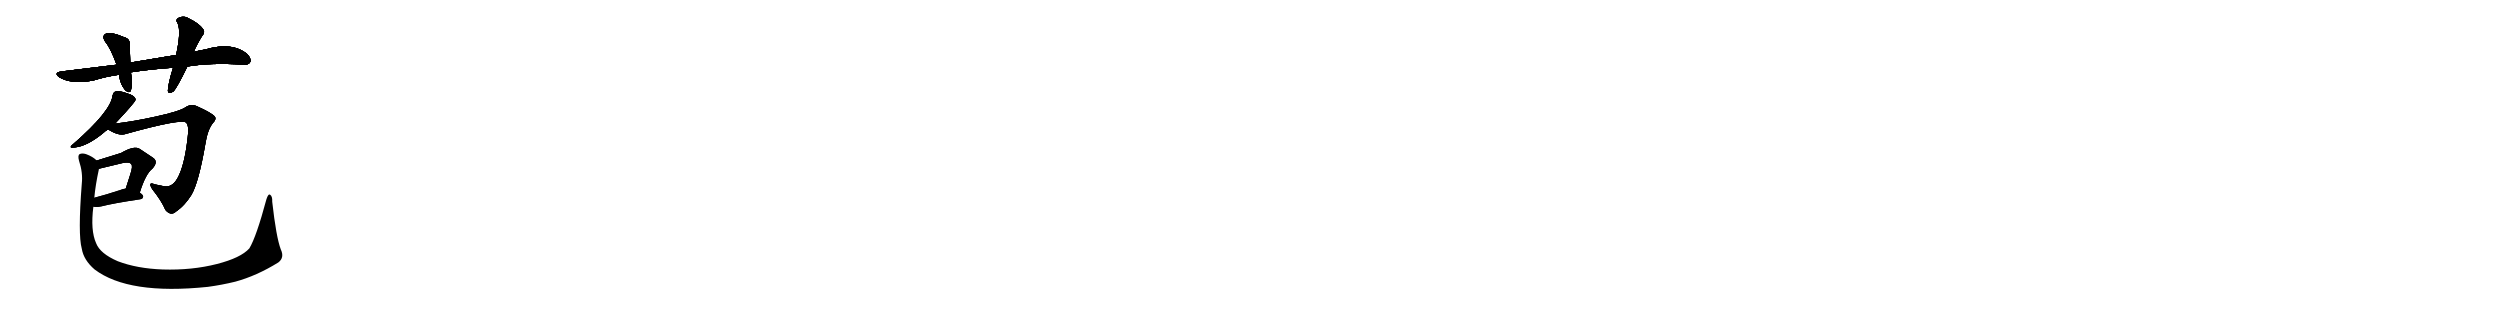 <svg version="1.1" viewBox="0 0 8192 1024" xmlns="http://www.w3.org/2000/svg">
  
  <g transform="scale(1, -1) translate(0, -900)" class="origin">
    <style type="text/css">
        .origin {display:none;}
        .hide {display:none;}
        .stroke {fill: #000000;}
        
.step1 {transform: translateX(1024px);}
.step2 {transform: translateX(2048px);}
.step3 {transform: translateX(3072px);}
.step4 {transform: translateX(4096px);}
.step5 {transform: translateX(5120px);}
.step6 {transform: translateX(6144px);}
.step7 {transform: translateX(7168px);}
.step8 {transform: translateX(8192px);}
.step9 {transform: translateX(9216px);}
.step10 {transform: translateX(10240px);}
.step11 {transform: translateX(11264px);}
.step12 {transform: translateX(12288px);}
.step13 {transform: translateX(13312px);}
.step14 {transform: translateX(14336px);}
.step15 {transform: translateX(15360px);}
.step16 {transform: translateX(16384px);}
.step17 {transform: translateX(17408px);}
.step18 {transform: translateX(18432px);}
.step19 {transform: translateX(19456px);}
.step20 {transform: translateX(20480px);}
.step21 {transform: translateX(21504px);}
.step22 {transform: translateX(22528px);}
.step23 {transform: translateX(23552px);}
.step24 {transform: translateX(24576px);}
.step25 {transform: translateX(25600px);}
.step26 {transform: translateX(26624px);}
.step27 {transform: translateX(27648px);}
.step28 {transform: translateX(28672px);}
.step29 {transform: translateX(29696px);}
    </style>

    <path d="M 614 682 Q 689 695 799 688 Q 815 687 820 697 Q 824 707 811 722 Q 762 764 673 738 Q 654 735 635 730 L 577 720 Q 507 708 427 695 L 382 688 Q 297 678 202 666 Q 174 662 194 647 Q 233 623 305 636 Q 347 649 390 655 L 429 663 Q 493 673 567 678 L 614 682 Z" fill="lightgray"/>
    <path d="M 427 695 Q 426 729 425 754 Q 426 773 407 778 Q 365 796 348 790 Q 332 783 345 763 Q 363 741 382 688 L 390 655 Q 394 622 412 603 Q 425 593 429 604 Q 435 625 429 663 L 427 695 Z" fill="lightgray"/>
    <path d="M 635 730 Q 644 752 661 780 Q 674 795 665 805 Q 653 823 618 840 Q 602 850 584 841 Q 574 835 582 824 Q 594 797 577 720 L 567 678 Q 551 627 550 603 Q 551 590 568 600 Q 580 612 614 682 L 635 730 Z" fill="lightgray"/>
    <path d="M 377 495 Q 443 565 444 573 Q 444 574 444 575 Q 441 587 417 594 Q 390 604 379 600 Q 372 599 369 587 Q 363 535 240 428 Q 221 413 246 417 Q 285 421 337 463 Q 344 470 354 476 L 377 495 Z" fill="lightgray"/>
    <path d="M 354 476 Q 387 455 408 460 Q 601 514 611 497 Q 620 484 615 451 Q 605 357 581 315 Q 563 284 536 290 Q 521 293 507 296 Q 483 306 499 280 Q 530 241 542 212 Q 560 191 577 207 Q 605 226 627 261 Q 651 301 673 429 Q 680 474 697 496 Q 710 509 704 518 Q 694 530 645 552 Q 626 561 607 548 Q 588 535 510 518 Q 438 502 377 495 C 347 491 330 489 354 476 Z" fill="lightgray"/>
    <path d="M 458 269 Q 477 330 499 347 Q 521 371 500 384 Q 482 396 458 412 Q 440 424 397 399 Q 340 381 317 374 C 288 365 295 340 324 347 L 403 366 Q 425 370 430 362 Q 436 356 427 329 Q 420 307 412 282 C 403 253 449 240 458 269 Z" fill="lightgray"/>
    <path d="M 306 223 Q 309 223 311 222 Q 321 221 333 224 Q 372 234 459 247 Q 469 248 469 257 Q 469 261 458 269 C 437 285 437 285 412 282 Q 402 281 396 278 Q 348 262 309 252 C 280 244 277 229 306 223 Z" fill="lightgray"/>
    <path d="M 920 83 Q 905 123 892 239 Q 893 257 885 262 Q 879 266 873 247 Q 840 124 817 86 Q 789 55 711 35 Q 629 14 533 17 Q 449 20 386 44 Q 328 69 315 103 Q 296 145 306 223 L 309 252 Q 313 295 324 345 Q 324 346 324 347 C 328 367 328 367 317 374 Q 304 387 282 395 Q 269 399 261 395 Q 254 391 259 373 Q 272 334 268 298 Q 255 132 268 85 Q 274 48 310 17 Q 421 -67 681 -40 Q 726 -34 771 -23 Q 841 -4 912 40 Q 933 56 920 83 Z" fill="lightgray"/></g>
<g transform="scale(1, -1) translate(0, -900)">
    <style type="text/css">
        .origin {display:none;}
        .hide {display:none;}
        .stroke {fill: #000000;}
        
.step1 {transform: translateX(1024px);}
.step2 {transform: translateX(2048px);}
.step3 {transform: translateX(3072px);}
.step4 {transform: translateX(4096px);}
.step5 {transform: translateX(5120px);}
.step6 {transform: translateX(6144px);}
.step7 {transform: translateX(7168px);}
.step8 {transform: translateX(8192px);}
.step9 {transform: translateX(9216px);}
.step10 {transform: translateX(10240px);}
.step11 {transform: translateX(11264px);}
.step12 {transform: translateX(12288px);}
.step13 {transform: translateX(13312px);}
.step14 {transform: translateX(14336px);}
.step15 {transform: translateX(15360px);}
.step16 {transform: translateX(16384px);}
.step17 {transform: translateX(17408px);}
.step18 {transform: translateX(18432px);}
.step19 {transform: translateX(19456px);}
.step20 {transform: translateX(20480px);}
.step21 {transform: translateX(21504px);}
.step22 {transform: translateX(22528px);}
.step23 {transform: translateX(23552px);}
.step24 {transform: translateX(24576px);}
.step25 {transform: translateX(25600px);}
.step26 {transform: translateX(26624px);}
.step27 {transform: translateX(27648px);}
.step28 {transform: translateX(28672px);}
.step29 {transform: translateX(29696px);}
    </style>

    <path d="M 614 682 Q 689 695 799 688 Q 815 687 820 697 Q 824 707 811 722 Q 762 764 673 738 Q 654 735 635 730 L 577 720 Q 507 708 427 695 L 382 688 Q 297 678 202 666 Q 174 662 194 647 Q 233 623 305 636 Q 347 649 390 655 L 429 663 Q 493 673 567 678 L 614 682 Z" fill="lightgray" class="stroke step0"/>
    <path d="M 427 695 Q 426 729 425 754 Q 426 773 407 778 Q 365 796 348 790 Q 332 783 345 763 Q 363 741 382 688 L 390 655 Q 394 622 412 603 Q 425 593 429 604 Q 435 625 429 663 L 427 695 Z" fill="lightgray" class="hide"/>
    <path d="M 635 730 Q 644 752 661 780 Q 674 795 665 805 Q 653 823 618 840 Q 602 850 584 841 Q 574 835 582 824 Q 594 797 577 720 L 567 678 Q 551 627 550 603 Q 551 590 568 600 Q 580 612 614 682 L 635 730 Z" fill="lightgray" class="hide"/>
    <path d="M 377 495 Q 443 565 444 573 Q 444 574 444 575 Q 441 587 417 594 Q 390 604 379 600 Q 372 599 369 587 Q 363 535 240 428 Q 221 413 246 417 Q 285 421 337 463 Q 344 470 354 476 L 377 495 Z" fill="lightgray" class="hide"/>
    <path d="M 354 476 Q 387 455 408 460 Q 601 514 611 497 Q 620 484 615 451 Q 605 357 581 315 Q 563 284 536 290 Q 521 293 507 296 Q 483 306 499 280 Q 530 241 542 212 Q 560 191 577 207 Q 605 226 627 261 Q 651 301 673 429 Q 680 474 697 496 Q 710 509 704 518 Q 694 530 645 552 Q 626 561 607 548 Q 588 535 510 518 Q 438 502 377 495 C 347 491 330 489 354 476 Z" fill="lightgray" class="hide"/>
    <path d="M 458 269 Q 477 330 499 347 Q 521 371 500 384 Q 482 396 458 412 Q 440 424 397 399 Q 340 381 317 374 C 288 365 295 340 324 347 L 403 366 Q 425 370 430 362 Q 436 356 427 329 Q 420 307 412 282 C 403 253 449 240 458 269 Z" fill="lightgray" class="hide"/>
    <path d="M 306 223 Q 309 223 311 222 Q 321 221 333 224 Q 372 234 459 247 Q 469 248 469 257 Q 469 261 458 269 C 437 285 437 285 412 282 Q 402 281 396 278 Q 348 262 309 252 C 280 244 277 229 306 223 Z" fill="lightgray" class="hide"/>
    <path d="M 920 83 Q 905 123 892 239 Q 893 257 885 262 Q 879 266 873 247 Q 840 124 817 86 Q 789 55 711 35 Q 629 14 533 17 Q 449 20 386 44 Q 328 69 315 103 Q 296 145 306 223 L 309 252 Q 313 295 324 345 Q 324 346 324 347 C 328 367 328 367 317 374 Q 304 387 282 395 Q 269 399 261 395 Q 254 391 259 373 Q 272 334 268 298 Q 255 132 268 85 Q 274 48 310 17 Q 421 -67 681 -40 Q 726 -34 771 -23 Q 841 -4 912 40 Q 933 56 920 83 Z" fill="lightgray" class="hide"/></g><g transform="scale(1, -1) translate(0, -900)">
    <style type="text/css">
        .origin {display:none;}
        .hide {display:none;}
        .stroke {fill: #000000;}
        
.step1 {transform: translateX(1024px);}
.step2 {transform: translateX(2048px);}
.step3 {transform: translateX(3072px);}
.step4 {transform: translateX(4096px);}
.step5 {transform: translateX(5120px);}
.step6 {transform: translateX(6144px);}
.step7 {transform: translateX(7168px);}
.step8 {transform: translateX(8192px);}
.step9 {transform: translateX(9216px);}
.step10 {transform: translateX(10240px);}
.step11 {transform: translateX(11264px);}
.step12 {transform: translateX(12288px);}
.step13 {transform: translateX(13312px);}
.step14 {transform: translateX(14336px);}
.step15 {transform: translateX(15360px);}
.step16 {transform: translateX(16384px);}
.step17 {transform: translateX(17408px);}
.step18 {transform: translateX(18432px);}
.step19 {transform: translateX(19456px);}
.step20 {transform: translateX(20480px);}
.step21 {transform: translateX(21504px);}
.step22 {transform: translateX(22528px);}
.step23 {transform: translateX(23552px);}
.step24 {transform: translateX(24576px);}
.step25 {transform: translateX(25600px);}
.step26 {transform: translateX(26624px);}
.step27 {transform: translateX(27648px);}
.step28 {transform: translateX(28672px);}
.step29 {transform: translateX(29696px);}
    </style>

    <path d="M 614 682 Q 689 695 799 688 Q 815 687 820 697 Q 824 707 811 722 Q 762 764 673 738 Q 654 735 635 730 L 577 720 Q 507 708 427 695 L 382 688 Q 297 678 202 666 Q 174 662 194 647 Q 233 623 305 636 Q 347 649 390 655 L 429 663 Q 493 673 567 678 L 614 682 Z" fill="lightgray" class="stroke step1"/>
    <path d="M 427 695 Q 426 729 425 754 Q 426 773 407 778 Q 365 796 348 790 Q 332 783 345 763 Q 363 741 382 688 L 390 655 Q 394 622 412 603 Q 425 593 429 604 Q 435 625 429 663 L 427 695 Z" fill="lightgray" class="stroke step1"/>
    <path d="M 635 730 Q 644 752 661 780 Q 674 795 665 805 Q 653 823 618 840 Q 602 850 584 841 Q 574 835 582 824 Q 594 797 577 720 L 567 678 Q 551 627 550 603 Q 551 590 568 600 Q 580 612 614 682 L 635 730 Z" fill="lightgray" class="hide"/>
    <path d="M 377 495 Q 443 565 444 573 Q 444 574 444 575 Q 441 587 417 594 Q 390 604 379 600 Q 372 599 369 587 Q 363 535 240 428 Q 221 413 246 417 Q 285 421 337 463 Q 344 470 354 476 L 377 495 Z" fill="lightgray" class="hide"/>
    <path d="M 354 476 Q 387 455 408 460 Q 601 514 611 497 Q 620 484 615 451 Q 605 357 581 315 Q 563 284 536 290 Q 521 293 507 296 Q 483 306 499 280 Q 530 241 542 212 Q 560 191 577 207 Q 605 226 627 261 Q 651 301 673 429 Q 680 474 697 496 Q 710 509 704 518 Q 694 530 645 552 Q 626 561 607 548 Q 588 535 510 518 Q 438 502 377 495 C 347 491 330 489 354 476 Z" fill="lightgray" class="hide"/>
    <path d="M 458 269 Q 477 330 499 347 Q 521 371 500 384 Q 482 396 458 412 Q 440 424 397 399 Q 340 381 317 374 C 288 365 295 340 324 347 L 403 366 Q 425 370 430 362 Q 436 356 427 329 Q 420 307 412 282 C 403 253 449 240 458 269 Z" fill="lightgray" class="hide"/>
    <path d="M 306 223 Q 309 223 311 222 Q 321 221 333 224 Q 372 234 459 247 Q 469 248 469 257 Q 469 261 458 269 C 437 285 437 285 412 282 Q 402 281 396 278 Q 348 262 309 252 C 280 244 277 229 306 223 Z" fill="lightgray" class="hide"/>
    <path d="M 920 83 Q 905 123 892 239 Q 893 257 885 262 Q 879 266 873 247 Q 840 124 817 86 Q 789 55 711 35 Q 629 14 533 17 Q 449 20 386 44 Q 328 69 315 103 Q 296 145 306 223 L 309 252 Q 313 295 324 345 Q 324 346 324 347 C 328 367 328 367 317 374 Q 304 387 282 395 Q 269 399 261 395 Q 254 391 259 373 Q 272 334 268 298 Q 255 132 268 85 Q 274 48 310 17 Q 421 -67 681 -40 Q 726 -34 771 -23 Q 841 -4 912 40 Q 933 56 920 83 Z" fill="lightgray" class="hide"/></g><g transform="scale(1, -1) translate(0, -900)">
    <style type="text/css">
        .origin {display:none;}
        .hide {display:none;}
        .stroke {fill: #000000;}
        
.step1 {transform: translateX(1024px);}
.step2 {transform: translateX(2048px);}
.step3 {transform: translateX(3072px);}
.step4 {transform: translateX(4096px);}
.step5 {transform: translateX(5120px);}
.step6 {transform: translateX(6144px);}
.step7 {transform: translateX(7168px);}
.step8 {transform: translateX(8192px);}
.step9 {transform: translateX(9216px);}
.step10 {transform: translateX(10240px);}
.step11 {transform: translateX(11264px);}
.step12 {transform: translateX(12288px);}
.step13 {transform: translateX(13312px);}
.step14 {transform: translateX(14336px);}
.step15 {transform: translateX(15360px);}
.step16 {transform: translateX(16384px);}
.step17 {transform: translateX(17408px);}
.step18 {transform: translateX(18432px);}
.step19 {transform: translateX(19456px);}
.step20 {transform: translateX(20480px);}
.step21 {transform: translateX(21504px);}
.step22 {transform: translateX(22528px);}
.step23 {transform: translateX(23552px);}
.step24 {transform: translateX(24576px);}
.step25 {transform: translateX(25600px);}
.step26 {transform: translateX(26624px);}
.step27 {transform: translateX(27648px);}
.step28 {transform: translateX(28672px);}
.step29 {transform: translateX(29696px);}
    </style>

    <path d="M 614 682 Q 689 695 799 688 Q 815 687 820 697 Q 824 707 811 722 Q 762 764 673 738 Q 654 735 635 730 L 577 720 Q 507 708 427 695 L 382 688 Q 297 678 202 666 Q 174 662 194 647 Q 233 623 305 636 Q 347 649 390 655 L 429 663 Q 493 673 567 678 L 614 682 Z" fill="lightgray" class="stroke step2"/>
    <path d="M 427 695 Q 426 729 425 754 Q 426 773 407 778 Q 365 796 348 790 Q 332 783 345 763 Q 363 741 382 688 L 390 655 Q 394 622 412 603 Q 425 593 429 604 Q 435 625 429 663 L 427 695 Z" fill="lightgray" class="stroke step2"/>
    <path d="M 635 730 Q 644 752 661 780 Q 674 795 665 805 Q 653 823 618 840 Q 602 850 584 841 Q 574 835 582 824 Q 594 797 577 720 L 567 678 Q 551 627 550 603 Q 551 590 568 600 Q 580 612 614 682 L 635 730 Z" fill="lightgray" class="stroke step2"/>
    <path d="M 377 495 Q 443 565 444 573 Q 444 574 444 575 Q 441 587 417 594 Q 390 604 379 600 Q 372 599 369 587 Q 363 535 240 428 Q 221 413 246 417 Q 285 421 337 463 Q 344 470 354 476 L 377 495 Z" fill="lightgray" class="hide"/>
    <path d="M 354 476 Q 387 455 408 460 Q 601 514 611 497 Q 620 484 615 451 Q 605 357 581 315 Q 563 284 536 290 Q 521 293 507 296 Q 483 306 499 280 Q 530 241 542 212 Q 560 191 577 207 Q 605 226 627 261 Q 651 301 673 429 Q 680 474 697 496 Q 710 509 704 518 Q 694 530 645 552 Q 626 561 607 548 Q 588 535 510 518 Q 438 502 377 495 C 347 491 330 489 354 476 Z" fill="lightgray" class="hide"/>
    <path d="M 458 269 Q 477 330 499 347 Q 521 371 500 384 Q 482 396 458 412 Q 440 424 397 399 Q 340 381 317 374 C 288 365 295 340 324 347 L 403 366 Q 425 370 430 362 Q 436 356 427 329 Q 420 307 412 282 C 403 253 449 240 458 269 Z" fill="lightgray" class="hide"/>
    <path d="M 306 223 Q 309 223 311 222 Q 321 221 333 224 Q 372 234 459 247 Q 469 248 469 257 Q 469 261 458 269 C 437 285 437 285 412 282 Q 402 281 396 278 Q 348 262 309 252 C 280 244 277 229 306 223 Z" fill="lightgray" class="hide"/>
    <path d="M 920 83 Q 905 123 892 239 Q 893 257 885 262 Q 879 266 873 247 Q 840 124 817 86 Q 789 55 711 35 Q 629 14 533 17 Q 449 20 386 44 Q 328 69 315 103 Q 296 145 306 223 L 309 252 Q 313 295 324 345 Q 324 346 324 347 C 328 367 328 367 317 374 Q 304 387 282 395 Q 269 399 261 395 Q 254 391 259 373 Q 272 334 268 298 Q 255 132 268 85 Q 274 48 310 17 Q 421 -67 681 -40 Q 726 -34 771 -23 Q 841 -4 912 40 Q 933 56 920 83 Z" fill="lightgray" class="hide"/></g><g transform="scale(1, -1) translate(0, -900)">
    <style type="text/css">
        .origin {display:none;}
        .hide {display:none;}
        .stroke {fill: #000000;}
        
.step1 {transform: translateX(1024px);}
.step2 {transform: translateX(2048px);}
.step3 {transform: translateX(3072px);}
.step4 {transform: translateX(4096px);}
.step5 {transform: translateX(5120px);}
.step6 {transform: translateX(6144px);}
.step7 {transform: translateX(7168px);}
.step8 {transform: translateX(8192px);}
.step9 {transform: translateX(9216px);}
.step10 {transform: translateX(10240px);}
.step11 {transform: translateX(11264px);}
.step12 {transform: translateX(12288px);}
.step13 {transform: translateX(13312px);}
.step14 {transform: translateX(14336px);}
.step15 {transform: translateX(15360px);}
.step16 {transform: translateX(16384px);}
.step17 {transform: translateX(17408px);}
.step18 {transform: translateX(18432px);}
.step19 {transform: translateX(19456px);}
.step20 {transform: translateX(20480px);}
.step21 {transform: translateX(21504px);}
.step22 {transform: translateX(22528px);}
.step23 {transform: translateX(23552px);}
.step24 {transform: translateX(24576px);}
.step25 {transform: translateX(25600px);}
.step26 {transform: translateX(26624px);}
.step27 {transform: translateX(27648px);}
.step28 {transform: translateX(28672px);}
.step29 {transform: translateX(29696px);}
    </style>

    <path d="M 614 682 Q 689 695 799 688 Q 815 687 820 697 Q 824 707 811 722 Q 762 764 673 738 Q 654 735 635 730 L 577 720 Q 507 708 427 695 L 382 688 Q 297 678 202 666 Q 174 662 194 647 Q 233 623 305 636 Q 347 649 390 655 L 429 663 Q 493 673 567 678 L 614 682 Z" fill="lightgray" class="stroke step3"/>
    <path d="M 427 695 Q 426 729 425 754 Q 426 773 407 778 Q 365 796 348 790 Q 332 783 345 763 Q 363 741 382 688 L 390 655 Q 394 622 412 603 Q 425 593 429 604 Q 435 625 429 663 L 427 695 Z" fill="lightgray" class="stroke step3"/>
    <path d="M 635 730 Q 644 752 661 780 Q 674 795 665 805 Q 653 823 618 840 Q 602 850 584 841 Q 574 835 582 824 Q 594 797 577 720 L 567 678 Q 551 627 550 603 Q 551 590 568 600 Q 580 612 614 682 L 635 730 Z" fill="lightgray" class="stroke step3"/>
    <path d="M 377 495 Q 443 565 444 573 Q 444 574 444 575 Q 441 587 417 594 Q 390 604 379 600 Q 372 599 369 587 Q 363 535 240 428 Q 221 413 246 417 Q 285 421 337 463 Q 344 470 354 476 L 377 495 Z" fill="lightgray" class="stroke step3"/>
    <path d="M 354 476 Q 387 455 408 460 Q 601 514 611 497 Q 620 484 615 451 Q 605 357 581 315 Q 563 284 536 290 Q 521 293 507 296 Q 483 306 499 280 Q 530 241 542 212 Q 560 191 577 207 Q 605 226 627 261 Q 651 301 673 429 Q 680 474 697 496 Q 710 509 704 518 Q 694 530 645 552 Q 626 561 607 548 Q 588 535 510 518 Q 438 502 377 495 C 347 491 330 489 354 476 Z" fill="lightgray" class="hide"/>
    <path d="M 458 269 Q 477 330 499 347 Q 521 371 500 384 Q 482 396 458 412 Q 440 424 397 399 Q 340 381 317 374 C 288 365 295 340 324 347 L 403 366 Q 425 370 430 362 Q 436 356 427 329 Q 420 307 412 282 C 403 253 449 240 458 269 Z" fill="lightgray" class="hide"/>
    <path d="M 306 223 Q 309 223 311 222 Q 321 221 333 224 Q 372 234 459 247 Q 469 248 469 257 Q 469 261 458 269 C 437 285 437 285 412 282 Q 402 281 396 278 Q 348 262 309 252 C 280 244 277 229 306 223 Z" fill="lightgray" class="hide"/>
    <path d="M 920 83 Q 905 123 892 239 Q 893 257 885 262 Q 879 266 873 247 Q 840 124 817 86 Q 789 55 711 35 Q 629 14 533 17 Q 449 20 386 44 Q 328 69 315 103 Q 296 145 306 223 L 309 252 Q 313 295 324 345 Q 324 346 324 347 C 328 367 328 367 317 374 Q 304 387 282 395 Q 269 399 261 395 Q 254 391 259 373 Q 272 334 268 298 Q 255 132 268 85 Q 274 48 310 17 Q 421 -67 681 -40 Q 726 -34 771 -23 Q 841 -4 912 40 Q 933 56 920 83 Z" fill="lightgray" class="hide"/></g><g transform="scale(1, -1) translate(0, -900)">
    <style type="text/css">
        .origin {display:none;}
        .hide {display:none;}
        .stroke {fill: #000000;}
        
.step1 {transform: translateX(1024px);}
.step2 {transform: translateX(2048px);}
.step3 {transform: translateX(3072px);}
.step4 {transform: translateX(4096px);}
.step5 {transform: translateX(5120px);}
.step6 {transform: translateX(6144px);}
.step7 {transform: translateX(7168px);}
.step8 {transform: translateX(8192px);}
.step9 {transform: translateX(9216px);}
.step10 {transform: translateX(10240px);}
.step11 {transform: translateX(11264px);}
.step12 {transform: translateX(12288px);}
.step13 {transform: translateX(13312px);}
.step14 {transform: translateX(14336px);}
.step15 {transform: translateX(15360px);}
.step16 {transform: translateX(16384px);}
.step17 {transform: translateX(17408px);}
.step18 {transform: translateX(18432px);}
.step19 {transform: translateX(19456px);}
.step20 {transform: translateX(20480px);}
.step21 {transform: translateX(21504px);}
.step22 {transform: translateX(22528px);}
.step23 {transform: translateX(23552px);}
.step24 {transform: translateX(24576px);}
.step25 {transform: translateX(25600px);}
.step26 {transform: translateX(26624px);}
.step27 {transform: translateX(27648px);}
.step28 {transform: translateX(28672px);}
.step29 {transform: translateX(29696px);}
    </style>

    <path d="M 614 682 Q 689 695 799 688 Q 815 687 820 697 Q 824 707 811 722 Q 762 764 673 738 Q 654 735 635 730 L 577 720 Q 507 708 427 695 L 382 688 Q 297 678 202 666 Q 174 662 194 647 Q 233 623 305 636 Q 347 649 390 655 L 429 663 Q 493 673 567 678 L 614 682 Z" fill="lightgray" class="stroke step4"/>
    <path d="M 427 695 Q 426 729 425 754 Q 426 773 407 778 Q 365 796 348 790 Q 332 783 345 763 Q 363 741 382 688 L 390 655 Q 394 622 412 603 Q 425 593 429 604 Q 435 625 429 663 L 427 695 Z" fill="lightgray" class="stroke step4"/>
    <path d="M 635 730 Q 644 752 661 780 Q 674 795 665 805 Q 653 823 618 840 Q 602 850 584 841 Q 574 835 582 824 Q 594 797 577 720 L 567 678 Q 551 627 550 603 Q 551 590 568 600 Q 580 612 614 682 L 635 730 Z" fill="lightgray" class="stroke step4"/>
    <path d="M 377 495 Q 443 565 444 573 Q 444 574 444 575 Q 441 587 417 594 Q 390 604 379 600 Q 372 599 369 587 Q 363 535 240 428 Q 221 413 246 417 Q 285 421 337 463 Q 344 470 354 476 L 377 495 Z" fill="lightgray" class="stroke step4"/>
    <path d="M 354 476 Q 387 455 408 460 Q 601 514 611 497 Q 620 484 615 451 Q 605 357 581 315 Q 563 284 536 290 Q 521 293 507 296 Q 483 306 499 280 Q 530 241 542 212 Q 560 191 577 207 Q 605 226 627 261 Q 651 301 673 429 Q 680 474 697 496 Q 710 509 704 518 Q 694 530 645 552 Q 626 561 607 548 Q 588 535 510 518 Q 438 502 377 495 C 347 491 330 489 354 476 Z" fill="lightgray" class="stroke step4"/>
    <path d="M 458 269 Q 477 330 499 347 Q 521 371 500 384 Q 482 396 458 412 Q 440 424 397 399 Q 340 381 317 374 C 288 365 295 340 324 347 L 403 366 Q 425 370 430 362 Q 436 356 427 329 Q 420 307 412 282 C 403 253 449 240 458 269 Z" fill="lightgray" class="hide"/>
    <path d="M 306 223 Q 309 223 311 222 Q 321 221 333 224 Q 372 234 459 247 Q 469 248 469 257 Q 469 261 458 269 C 437 285 437 285 412 282 Q 402 281 396 278 Q 348 262 309 252 C 280 244 277 229 306 223 Z" fill="lightgray" class="hide"/>
    <path d="M 920 83 Q 905 123 892 239 Q 893 257 885 262 Q 879 266 873 247 Q 840 124 817 86 Q 789 55 711 35 Q 629 14 533 17 Q 449 20 386 44 Q 328 69 315 103 Q 296 145 306 223 L 309 252 Q 313 295 324 345 Q 324 346 324 347 C 328 367 328 367 317 374 Q 304 387 282 395 Q 269 399 261 395 Q 254 391 259 373 Q 272 334 268 298 Q 255 132 268 85 Q 274 48 310 17 Q 421 -67 681 -40 Q 726 -34 771 -23 Q 841 -4 912 40 Q 933 56 920 83 Z" fill="lightgray" class="hide"/></g><g transform="scale(1, -1) translate(0, -900)">
    <style type="text/css">
        .origin {display:none;}
        .hide {display:none;}
        .stroke {fill: #000000;}
        
.step1 {transform: translateX(1024px);}
.step2 {transform: translateX(2048px);}
.step3 {transform: translateX(3072px);}
.step4 {transform: translateX(4096px);}
.step5 {transform: translateX(5120px);}
.step6 {transform: translateX(6144px);}
.step7 {transform: translateX(7168px);}
.step8 {transform: translateX(8192px);}
.step9 {transform: translateX(9216px);}
.step10 {transform: translateX(10240px);}
.step11 {transform: translateX(11264px);}
.step12 {transform: translateX(12288px);}
.step13 {transform: translateX(13312px);}
.step14 {transform: translateX(14336px);}
.step15 {transform: translateX(15360px);}
.step16 {transform: translateX(16384px);}
.step17 {transform: translateX(17408px);}
.step18 {transform: translateX(18432px);}
.step19 {transform: translateX(19456px);}
.step20 {transform: translateX(20480px);}
.step21 {transform: translateX(21504px);}
.step22 {transform: translateX(22528px);}
.step23 {transform: translateX(23552px);}
.step24 {transform: translateX(24576px);}
.step25 {transform: translateX(25600px);}
.step26 {transform: translateX(26624px);}
.step27 {transform: translateX(27648px);}
.step28 {transform: translateX(28672px);}
.step29 {transform: translateX(29696px);}
    </style>

    <path d="M 614 682 Q 689 695 799 688 Q 815 687 820 697 Q 824 707 811 722 Q 762 764 673 738 Q 654 735 635 730 L 577 720 Q 507 708 427 695 L 382 688 Q 297 678 202 666 Q 174 662 194 647 Q 233 623 305 636 Q 347 649 390 655 L 429 663 Q 493 673 567 678 L 614 682 Z" fill="lightgray" class="stroke step5"/>
    <path d="M 427 695 Q 426 729 425 754 Q 426 773 407 778 Q 365 796 348 790 Q 332 783 345 763 Q 363 741 382 688 L 390 655 Q 394 622 412 603 Q 425 593 429 604 Q 435 625 429 663 L 427 695 Z" fill="lightgray" class="stroke step5"/>
    <path d="M 635 730 Q 644 752 661 780 Q 674 795 665 805 Q 653 823 618 840 Q 602 850 584 841 Q 574 835 582 824 Q 594 797 577 720 L 567 678 Q 551 627 550 603 Q 551 590 568 600 Q 580 612 614 682 L 635 730 Z" fill="lightgray" class="stroke step5"/>
    <path d="M 377 495 Q 443 565 444 573 Q 444 574 444 575 Q 441 587 417 594 Q 390 604 379 600 Q 372 599 369 587 Q 363 535 240 428 Q 221 413 246 417 Q 285 421 337 463 Q 344 470 354 476 L 377 495 Z" fill="lightgray" class="stroke step5"/>
    <path d="M 354 476 Q 387 455 408 460 Q 601 514 611 497 Q 620 484 615 451 Q 605 357 581 315 Q 563 284 536 290 Q 521 293 507 296 Q 483 306 499 280 Q 530 241 542 212 Q 560 191 577 207 Q 605 226 627 261 Q 651 301 673 429 Q 680 474 697 496 Q 710 509 704 518 Q 694 530 645 552 Q 626 561 607 548 Q 588 535 510 518 Q 438 502 377 495 C 347 491 330 489 354 476 Z" fill="lightgray" class="stroke step5"/>
    <path d="M 458 269 Q 477 330 499 347 Q 521 371 500 384 Q 482 396 458 412 Q 440 424 397 399 Q 340 381 317 374 C 288 365 295 340 324 347 L 403 366 Q 425 370 430 362 Q 436 356 427 329 Q 420 307 412 282 C 403 253 449 240 458 269 Z" fill="lightgray" class="stroke step5"/>
    <path d="M 306 223 Q 309 223 311 222 Q 321 221 333 224 Q 372 234 459 247 Q 469 248 469 257 Q 469 261 458 269 C 437 285 437 285 412 282 Q 402 281 396 278 Q 348 262 309 252 C 280 244 277 229 306 223 Z" fill="lightgray" class="hide"/>
    <path d="M 920 83 Q 905 123 892 239 Q 893 257 885 262 Q 879 266 873 247 Q 840 124 817 86 Q 789 55 711 35 Q 629 14 533 17 Q 449 20 386 44 Q 328 69 315 103 Q 296 145 306 223 L 309 252 Q 313 295 324 345 Q 324 346 324 347 C 328 367 328 367 317 374 Q 304 387 282 395 Q 269 399 261 395 Q 254 391 259 373 Q 272 334 268 298 Q 255 132 268 85 Q 274 48 310 17 Q 421 -67 681 -40 Q 726 -34 771 -23 Q 841 -4 912 40 Q 933 56 920 83 Z" fill="lightgray" class="hide"/></g><g transform="scale(1, -1) translate(0, -900)">
    <style type="text/css">
        .origin {display:none;}
        .hide {display:none;}
        .stroke {fill: #000000;}
        
.step1 {transform: translateX(1024px);}
.step2 {transform: translateX(2048px);}
.step3 {transform: translateX(3072px);}
.step4 {transform: translateX(4096px);}
.step5 {transform: translateX(5120px);}
.step6 {transform: translateX(6144px);}
.step7 {transform: translateX(7168px);}
.step8 {transform: translateX(8192px);}
.step9 {transform: translateX(9216px);}
.step10 {transform: translateX(10240px);}
.step11 {transform: translateX(11264px);}
.step12 {transform: translateX(12288px);}
.step13 {transform: translateX(13312px);}
.step14 {transform: translateX(14336px);}
.step15 {transform: translateX(15360px);}
.step16 {transform: translateX(16384px);}
.step17 {transform: translateX(17408px);}
.step18 {transform: translateX(18432px);}
.step19 {transform: translateX(19456px);}
.step20 {transform: translateX(20480px);}
.step21 {transform: translateX(21504px);}
.step22 {transform: translateX(22528px);}
.step23 {transform: translateX(23552px);}
.step24 {transform: translateX(24576px);}
.step25 {transform: translateX(25600px);}
.step26 {transform: translateX(26624px);}
.step27 {transform: translateX(27648px);}
.step28 {transform: translateX(28672px);}
.step29 {transform: translateX(29696px);}
    </style>

    <path d="M 614 682 Q 689 695 799 688 Q 815 687 820 697 Q 824 707 811 722 Q 762 764 673 738 Q 654 735 635 730 L 577 720 Q 507 708 427 695 L 382 688 Q 297 678 202 666 Q 174 662 194 647 Q 233 623 305 636 Q 347 649 390 655 L 429 663 Q 493 673 567 678 L 614 682 Z" fill="lightgray" class="stroke step6"/>
    <path d="M 427 695 Q 426 729 425 754 Q 426 773 407 778 Q 365 796 348 790 Q 332 783 345 763 Q 363 741 382 688 L 390 655 Q 394 622 412 603 Q 425 593 429 604 Q 435 625 429 663 L 427 695 Z" fill="lightgray" class="stroke step6"/>
    <path d="M 635 730 Q 644 752 661 780 Q 674 795 665 805 Q 653 823 618 840 Q 602 850 584 841 Q 574 835 582 824 Q 594 797 577 720 L 567 678 Q 551 627 550 603 Q 551 590 568 600 Q 580 612 614 682 L 635 730 Z" fill="lightgray" class="stroke step6"/>
    <path d="M 377 495 Q 443 565 444 573 Q 444 574 444 575 Q 441 587 417 594 Q 390 604 379 600 Q 372 599 369 587 Q 363 535 240 428 Q 221 413 246 417 Q 285 421 337 463 Q 344 470 354 476 L 377 495 Z" fill="lightgray" class="stroke step6"/>
    <path d="M 354 476 Q 387 455 408 460 Q 601 514 611 497 Q 620 484 615 451 Q 605 357 581 315 Q 563 284 536 290 Q 521 293 507 296 Q 483 306 499 280 Q 530 241 542 212 Q 560 191 577 207 Q 605 226 627 261 Q 651 301 673 429 Q 680 474 697 496 Q 710 509 704 518 Q 694 530 645 552 Q 626 561 607 548 Q 588 535 510 518 Q 438 502 377 495 C 347 491 330 489 354 476 Z" fill="lightgray" class="stroke step6"/>
    <path d="M 458 269 Q 477 330 499 347 Q 521 371 500 384 Q 482 396 458 412 Q 440 424 397 399 Q 340 381 317 374 C 288 365 295 340 324 347 L 403 366 Q 425 370 430 362 Q 436 356 427 329 Q 420 307 412 282 C 403 253 449 240 458 269 Z" fill="lightgray" class="stroke step6"/>
    <path d="M 306 223 Q 309 223 311 222 Q 321 221 333 224 Q 372 234 459 247 Q 469 248 469 257 Q 469 261 458 269 C 437 285 437 285 412 282 Q 402 281 396 278 Q 348 262 309 252 C 280 244 277 229 306 223 Z" fill="lightgray" class="stroke step6"/>
    <path d="M 920 83 Q 905 123 892 239 Q 893 257 885 262 Q 879 266 873 247 Q 840 124 817 86 Q 789 55 711 35 Q 629 14 533 17 Q 449 20 386 44 Q 328 69 315 103 Q 296 145 306 223 L 309 252 Q 313 295 324 345 Q 324 346 324 347 C 328 367 328 367 317 374 Q 304 387 282 395 Q 269 399 261 395 Q 254 391 259 373 Q 272 334 268 298 Q 255 132 268 85 Q 274 48 310 17 Q 421 -67 681 -40 Q 726 -34 771 -23 Q 841 -4 912 40 Q 933 56 920 83 Z" fill="lightgray" class="hide"/></g><g transform="scale(1, -1) translate(0, -900)">
    <style type="text/css">
        .origin {display:none;}
        .hide {display:none;}
        .stroke {fill: #000000;}
        
.step1 {transform: translateX(1024px);}
.step2 {transform: translateX(2048px);}
.step3 {transform: translateX(3072px);}
.step4 {transform: translateX(4096px);}
.step5 {transform: translateX(5120px);}
.step6 {transform: translateX(6144px);}
.step7 {transform: translateX(7168px);}
.step8 {transform: translateX(8192px);}
.step9 {transform: translateX(9216px);}
.step10 {transform: translateX(10240px);}
.step11 {transform: translateX(11264px);}
.step12 {transform: translateX(12288px);}
.step13 {transform: translateX(13312px);}
.step14 {transform: translateX(14336px);}
.step15 {transform: translateX(15360px);}
.step16 {transform: translateX(16384px);}
.step17 {transform: translateX(17408px);}
.step18 {transform: translateX(18432px);}
.step19 {transform: translateX(19456px);}
.step20 {transform: translateX(20480px);}
.step21 {transform: translateX(21504px);}
.step22 {transform: translateX(22528px);}
.step23 {transform: translateX(23552px);}
.step24 {transform: translateX(24576px);}
.step25 {transform: translateX(25600px);}
.step26 {transform: translateX(26624px);}
.step27 {transform: translateX(27648px);}
.step28 {transform: translateX(28672px);}
.step29 {transform: translateX(29696px);}
    </style>

    <path d="M 614 682 Q 689 695 799 688 Q 815 687 820 697 Q 824 707 811 722 Q 762 764 673 738 Q 654 735 635 730 L 577 720 Q 507 708 427 695 L 382 688 Q 297 678 202 666 Q 174 662 194 647 Q 233 623 305 636 Q 347 649 390 655 L 429 663 Q 493 673 567 678 L 614 682 Z" fill="lightgray" class="stroke step7"/>
    <path d="M 427 695 Q 426 729 425 754 Q 426 773 407 778 Q 365 796 348 790 Q 332 783 345 763 Q 363 741 382 688 L 390 655 Q 394 622 412 603 Q 425 593 429 604 Q 435 625 429 663 L 427 695 Z" fill="lightgray" class="stroke step7"/>
    <path d="M 635 730 Q 644 752 661 780 Q 674 795 665 805 Q 653 823 618 840 Q 602 850 584 841 Q 574 835 582 824 Q 594 797 577 720 L 567 678 Q 551 627 550 603 Q 551 590 568 600 Q 580 612 614 682 L 635 730 Z" fill="lightgray" class="stroke step7"/>
    <path d="M 377 495 Q 443 565 444 573 Q 444 574 444 575 Q 441 587 417 594 Q 390 604 379 600 Q 372 599 369 587 Q 363 535 240 428 Q 221 413 246 417 Q 285 421 337 463 Q 344 470 354 476 L 377 495 Z" fill="lightgray" class="stroke step7"/>
    <path d="M 354 476 Q 387 455 408 460 Q 601 514 611 497 Q 620 484 615 451 Q 605 357 581 315 Q 563 284 536 290 Q 521 293 507 296 Q 483 306 499 280 Q 530 241 542 212 Q 560 191 577 207 Q 605 226 627 261 Q 651 301 673 429 Q 680 474 697 496 Q 710 509 704 518 Q 694 530 645 552 Q 626 561 607 548 Q 588 535 510 518 Q 438 502 377 495 C 347 491 330 489 354 476 Z" fill="lightgray" class="stroke step7"/>
    <path d="M 458 269 Q 477 330 499 347 Q 521 371 500 384 Q 482 396 458 412 Q 440 424 397 399 Q 340 381 317 374 C 288 365 295 340 324 347 L 403 366 Q 425 370 430 362 Q 436 356 427 329 Q 420 307 412 282 C 403 253 449 240 458 269 Z" fill="lightgray" class="stroke step7"/>
    <path d="M 306 223 Q 309 223 311 222 Q 321 221 333 224 Q 372 234 459 247 Q 469 248 469 257 Q 469 261 458 269 C 437 285 437 285 412 282 Q 402 281 396 278 Q 348 262 309 252 C 280 244 277 229 306 223 Z" fill="lightgray" class="stroke step7"/>
    <path d="M 920 83 Q 905 123 892 239 Q 893 257 885 262 Q 879 266 873 247 Q 840 124 817 86 Q 789 55 711 35 Q 629 14 533 17 Q 449 20 386 44 Q 328 69 315 103 Q 296 145 306 223 L 309 252 Q 313 295 324 345 Q 324 346 324 347 C 328 367 328 367 317 374 Q 304 387 282 395 Q 269 399 261 395 Q 254 391 259 373 Q 272 334 268 298 Q 255 132 268 85 Q 274 48 310 17 Q 421 -67 681 -40 Q 726 -34 771 -23 Q 841 -4 912 40 Q 933 56 920 83 Z" fill="lightgray" class="stroke step7"/></g></svg>